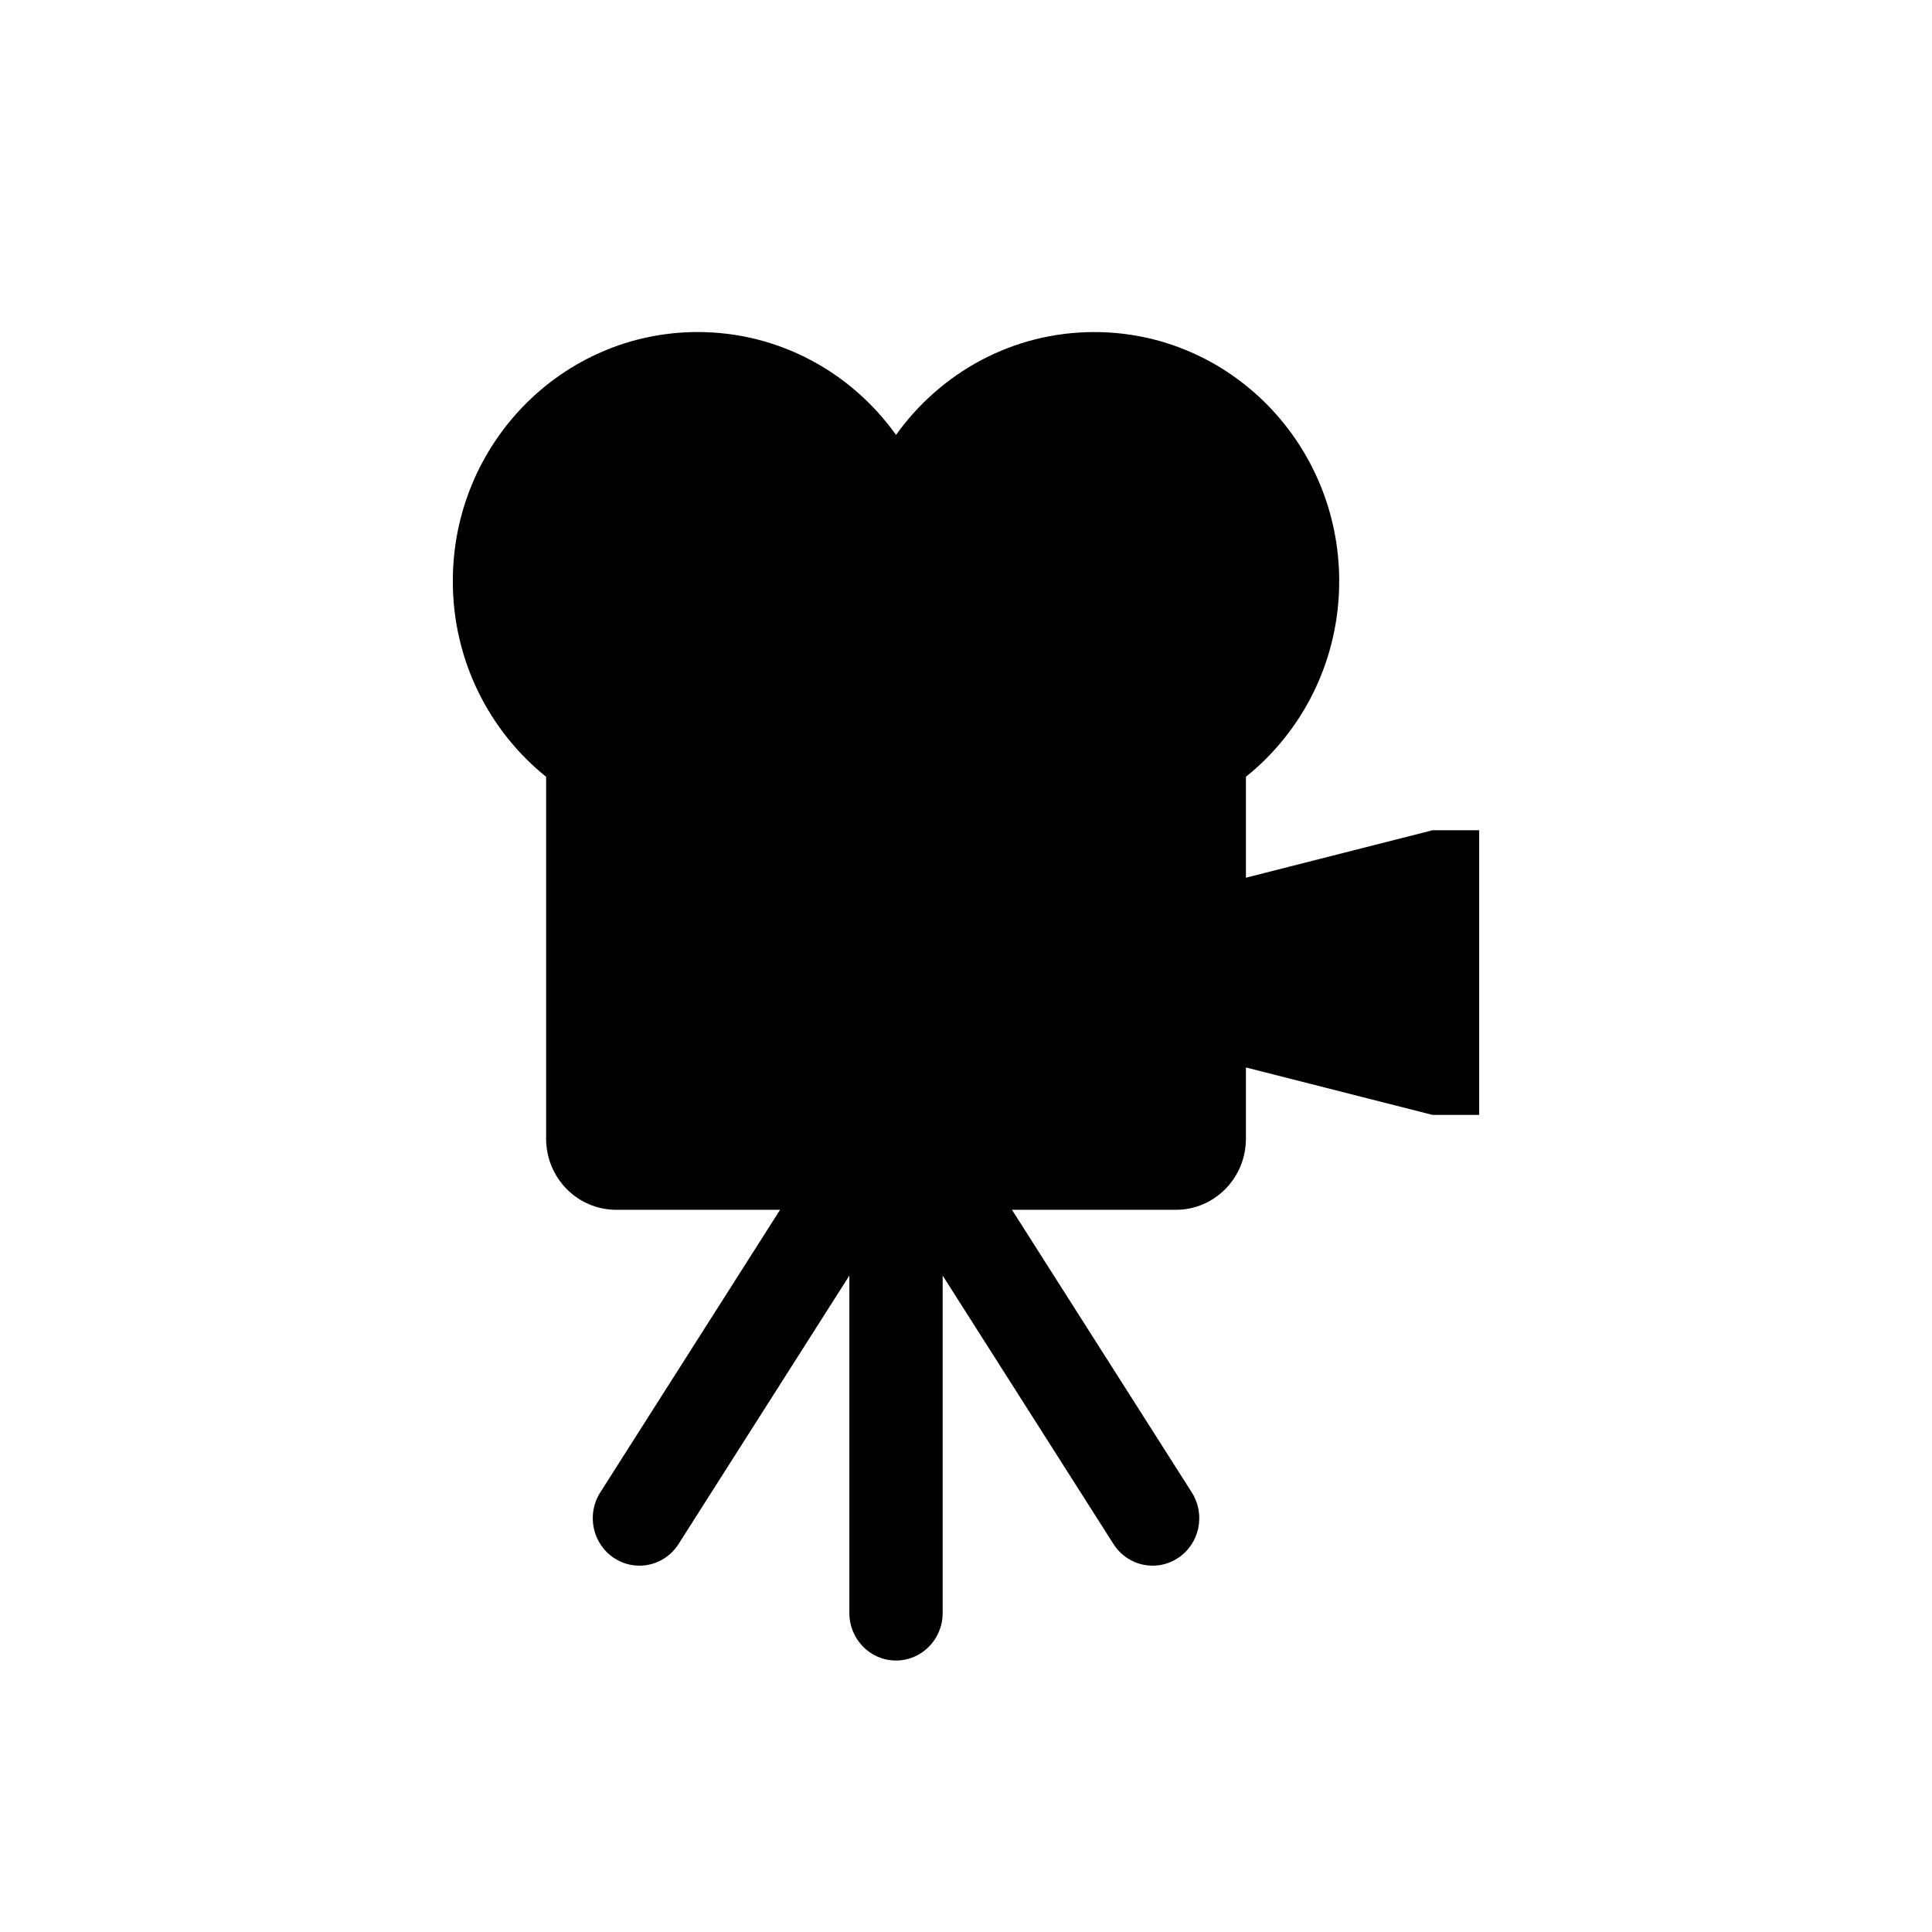 <?xml version="1.0" encoding="utf-8"?>
<!-- Generator: Adobe Illustrator 17.0.0, SVG Export Plug-In . SVG Version: 6.00 Build 0)  -->
<!DOCTYPE svg PUBLIC "-//W3C//DTD SVG 1.1//EN" "http://www.w3.org/Graphics/SVG/1.1/DTD/svg11.dtd">
<svg version="1.1" id="Layer_1" xmlns="http://www.w3.org/2000/svg" xmlns:xlink="http://www.w3.org/1999/xlink" x="0px" y="0px"
	 width="64px" height="64px" viewBox="-0.5 0.5 64 64" enable-background="new -0.5 0.5 64 64" xml:space="preserve">
<g id="Captions">
</g>
<path d="M46.955,28.003l-6.182,1.572v-3.343c1.882-1.511,3.09-3.853,3.09-6.481c0-4.557-3.632-8.251-8.113-8.251
	c-2.701,0-5.093,1.343-6.568,3.407c-1.475-2.065-3.867-3.408-6.568-3.408c-4.481,0-8.114,3.694-8.114,8.252
	c0,2.628,1.209,4.969,3.091,6.481v11.987c0,1.302,1.038,2.357,2.318,2.357h5.432l-5.957,9.363c-0.464,0.729-0.258,1.702,0.458,2.173
	c0.26,0.171,0.551,0.253,0.838,0.253c0.507,0,1.003-0.253,1.299-0.719l5.657-8.891v11.18c0,0.869,0.692,1.572,1.545,1.572
	c0.854,0,1.546-0.704,1.546-1.572v-11.18l5.657,8.891c0.296,0.465,0.792,0.719,1.299,0.719c0.288,0,0.579-0.082,0.839-0.253
	c0.717-0.471,0.921-1.445,0.458-2.173l-5.957-9.363h5.432c1.28,0,2.318-1.055,2.318-2.357v-2.358l6.182,1.572H48.5v-9.43H46.955z"/>
</svg>
